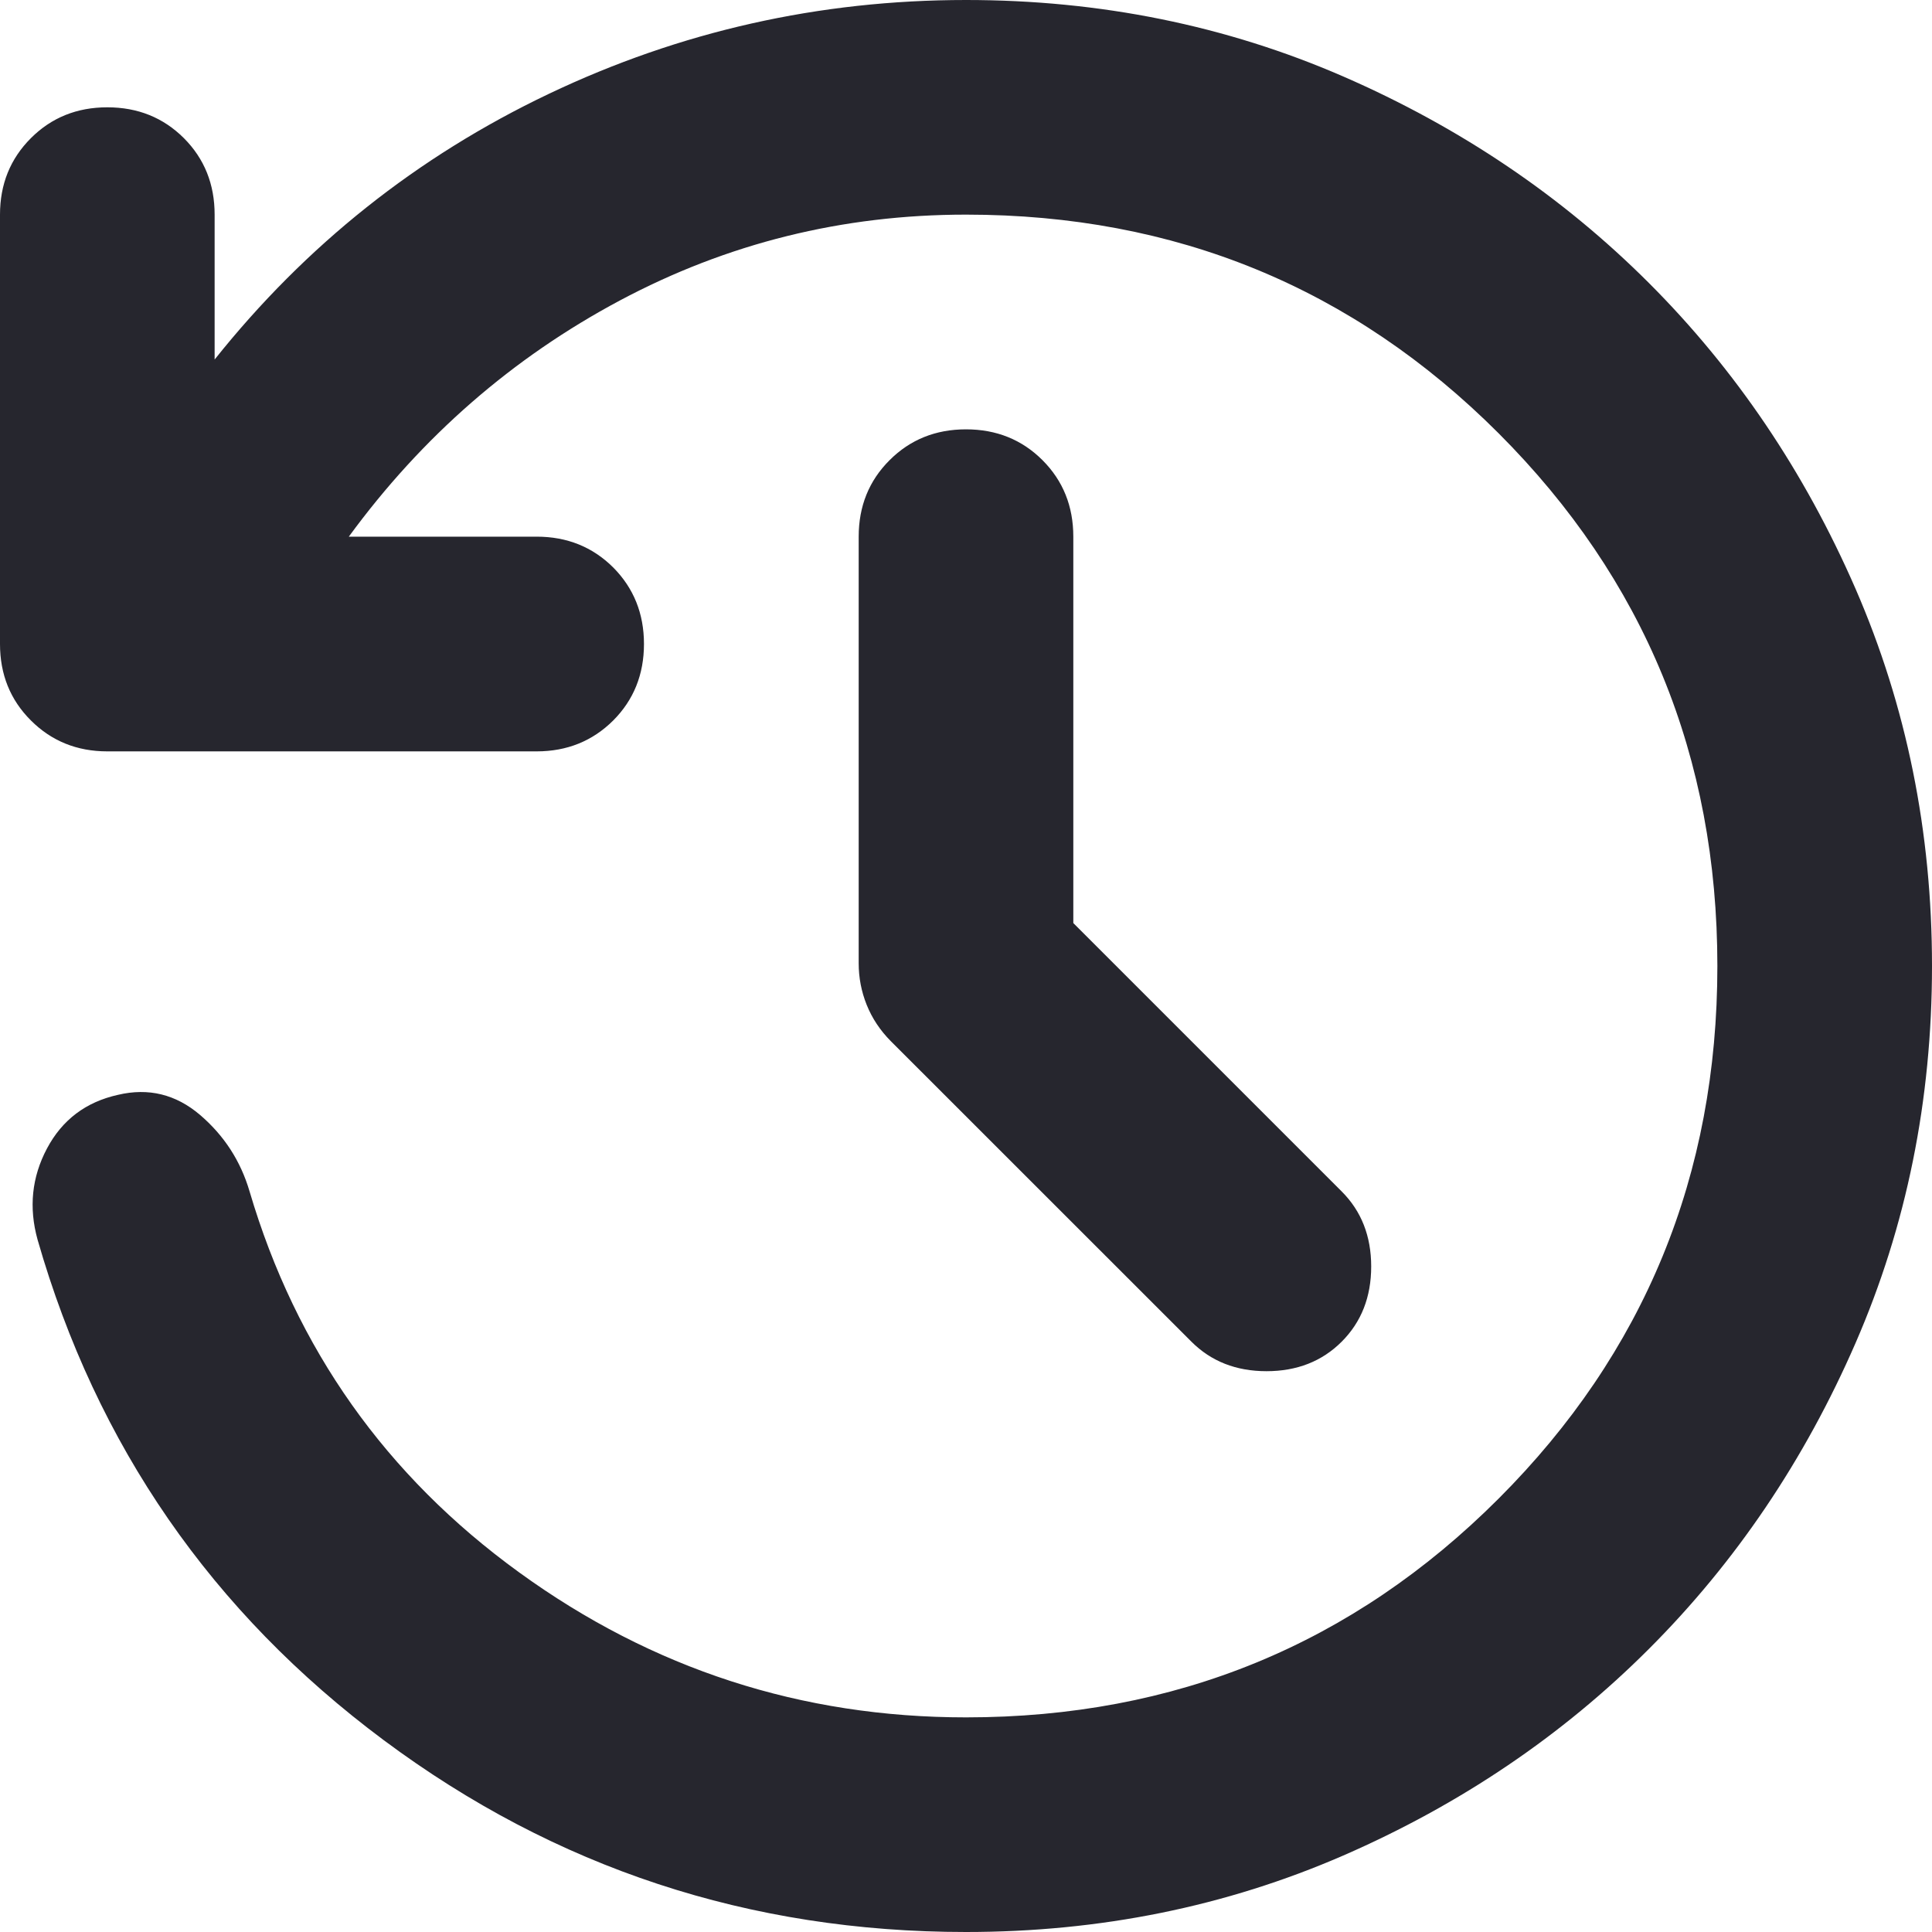 <svg width="22" height="22" viewBox="0 0 22 22" fill="none" xmlns="http://www.w3.org/2000/svg">
<path d="M12.222 10.511L15.278 13.567C15.502 13.791 15.614 14.076 15.614 14.422C15.614 14.768 15.502 15.054 15.278 15.278C15.054 15.502 14.768 15.614 14.422 15.614C14.076 15.614 13.791 15.502 13.567 15.278L10.144 11.856C10.022 11.733 9.931 11.596 9.869 11.442C9.808 11.29 9.778 11.132 9.778 10.969V6.111C9.778 5.765 9.895 5.474 10.13 5.24C10.364 5.006 10.654 4.889 11 4.889C11.346 4.889 11.637 5.006 11.871 5.24C12.105 5.474 12.222 5.765 12.222 6.111V10.511ZM11 22C8.535 22 6.325 21.272 4.369 19.815C2.414 18.359 1.1 16.459 0.428 14.117C0.326 13.75 0.362 13.404 0.535 13.078C0.708 12.752 0.978 12.548 1.344 12.467C1.691 12.385 2.002 12.461 2.277 12.695C2.552 12.93 2.74 13.22 2.842 13.567C3.371 15.359 4.395 16.806 5.913 17.906C7.43 19.006 9.126 19.556 11 19.556C13.383 19.556 15.405 18.725 17.065 17.065C18.725 15.405 19.556 13.383 19.556 11C19.556 8.617 18.725 6.595 17.065 4.934C15.405 3.274 13.383 2.444 11 2.444C9.594 2.444 8.281 2.77 7.058 3.422C5.836 4.074 4.807 4.97 3.972 6.111H6.111C6.457 6.111 6.748 6.228 6.983 6.462C7.216 6.697 7.333 6.987 7.333 7.333C7.333 7.68 7.216 7.97 6.983 8.204C6.748 8.438 6.457 8.556 6.111 8.556H1.222C0.876 8.556 0.586 8.438 0.352 8.204C0.117 7.97 0 7.68 0 7.333V2.444C0 2.098 0.117 1.808 0.352 1.573C0.586 1.339 0.876 1.222 1.222 1.222C1.569 1.222 1.859 1.339 2.094 1.573C2.328 1.808 2.444 2.098 2.444 2.444V4.094C3.483 2.791 4.752 1.782 6.249 1.069C7.746 0.356 9.33 0 11 0C12.528 0 13.959 0.29 15.294 0.87C16.628 1.451 17.789 2.235 18.777 3.223C19.765 4.211 20.549 5.372 21.13 6.706C21.71 8.041 22 9.472 22 11C22 12.528 21.71 13.959 21.13 15.292C20.549 16.627 19.765 17.788 18.777 18.776C17.789 19.764 16.628 20.549 15.294 21.13C13.959 21.71 12.528 22 11 22Z" fill="#26262E"/>
</svg>
